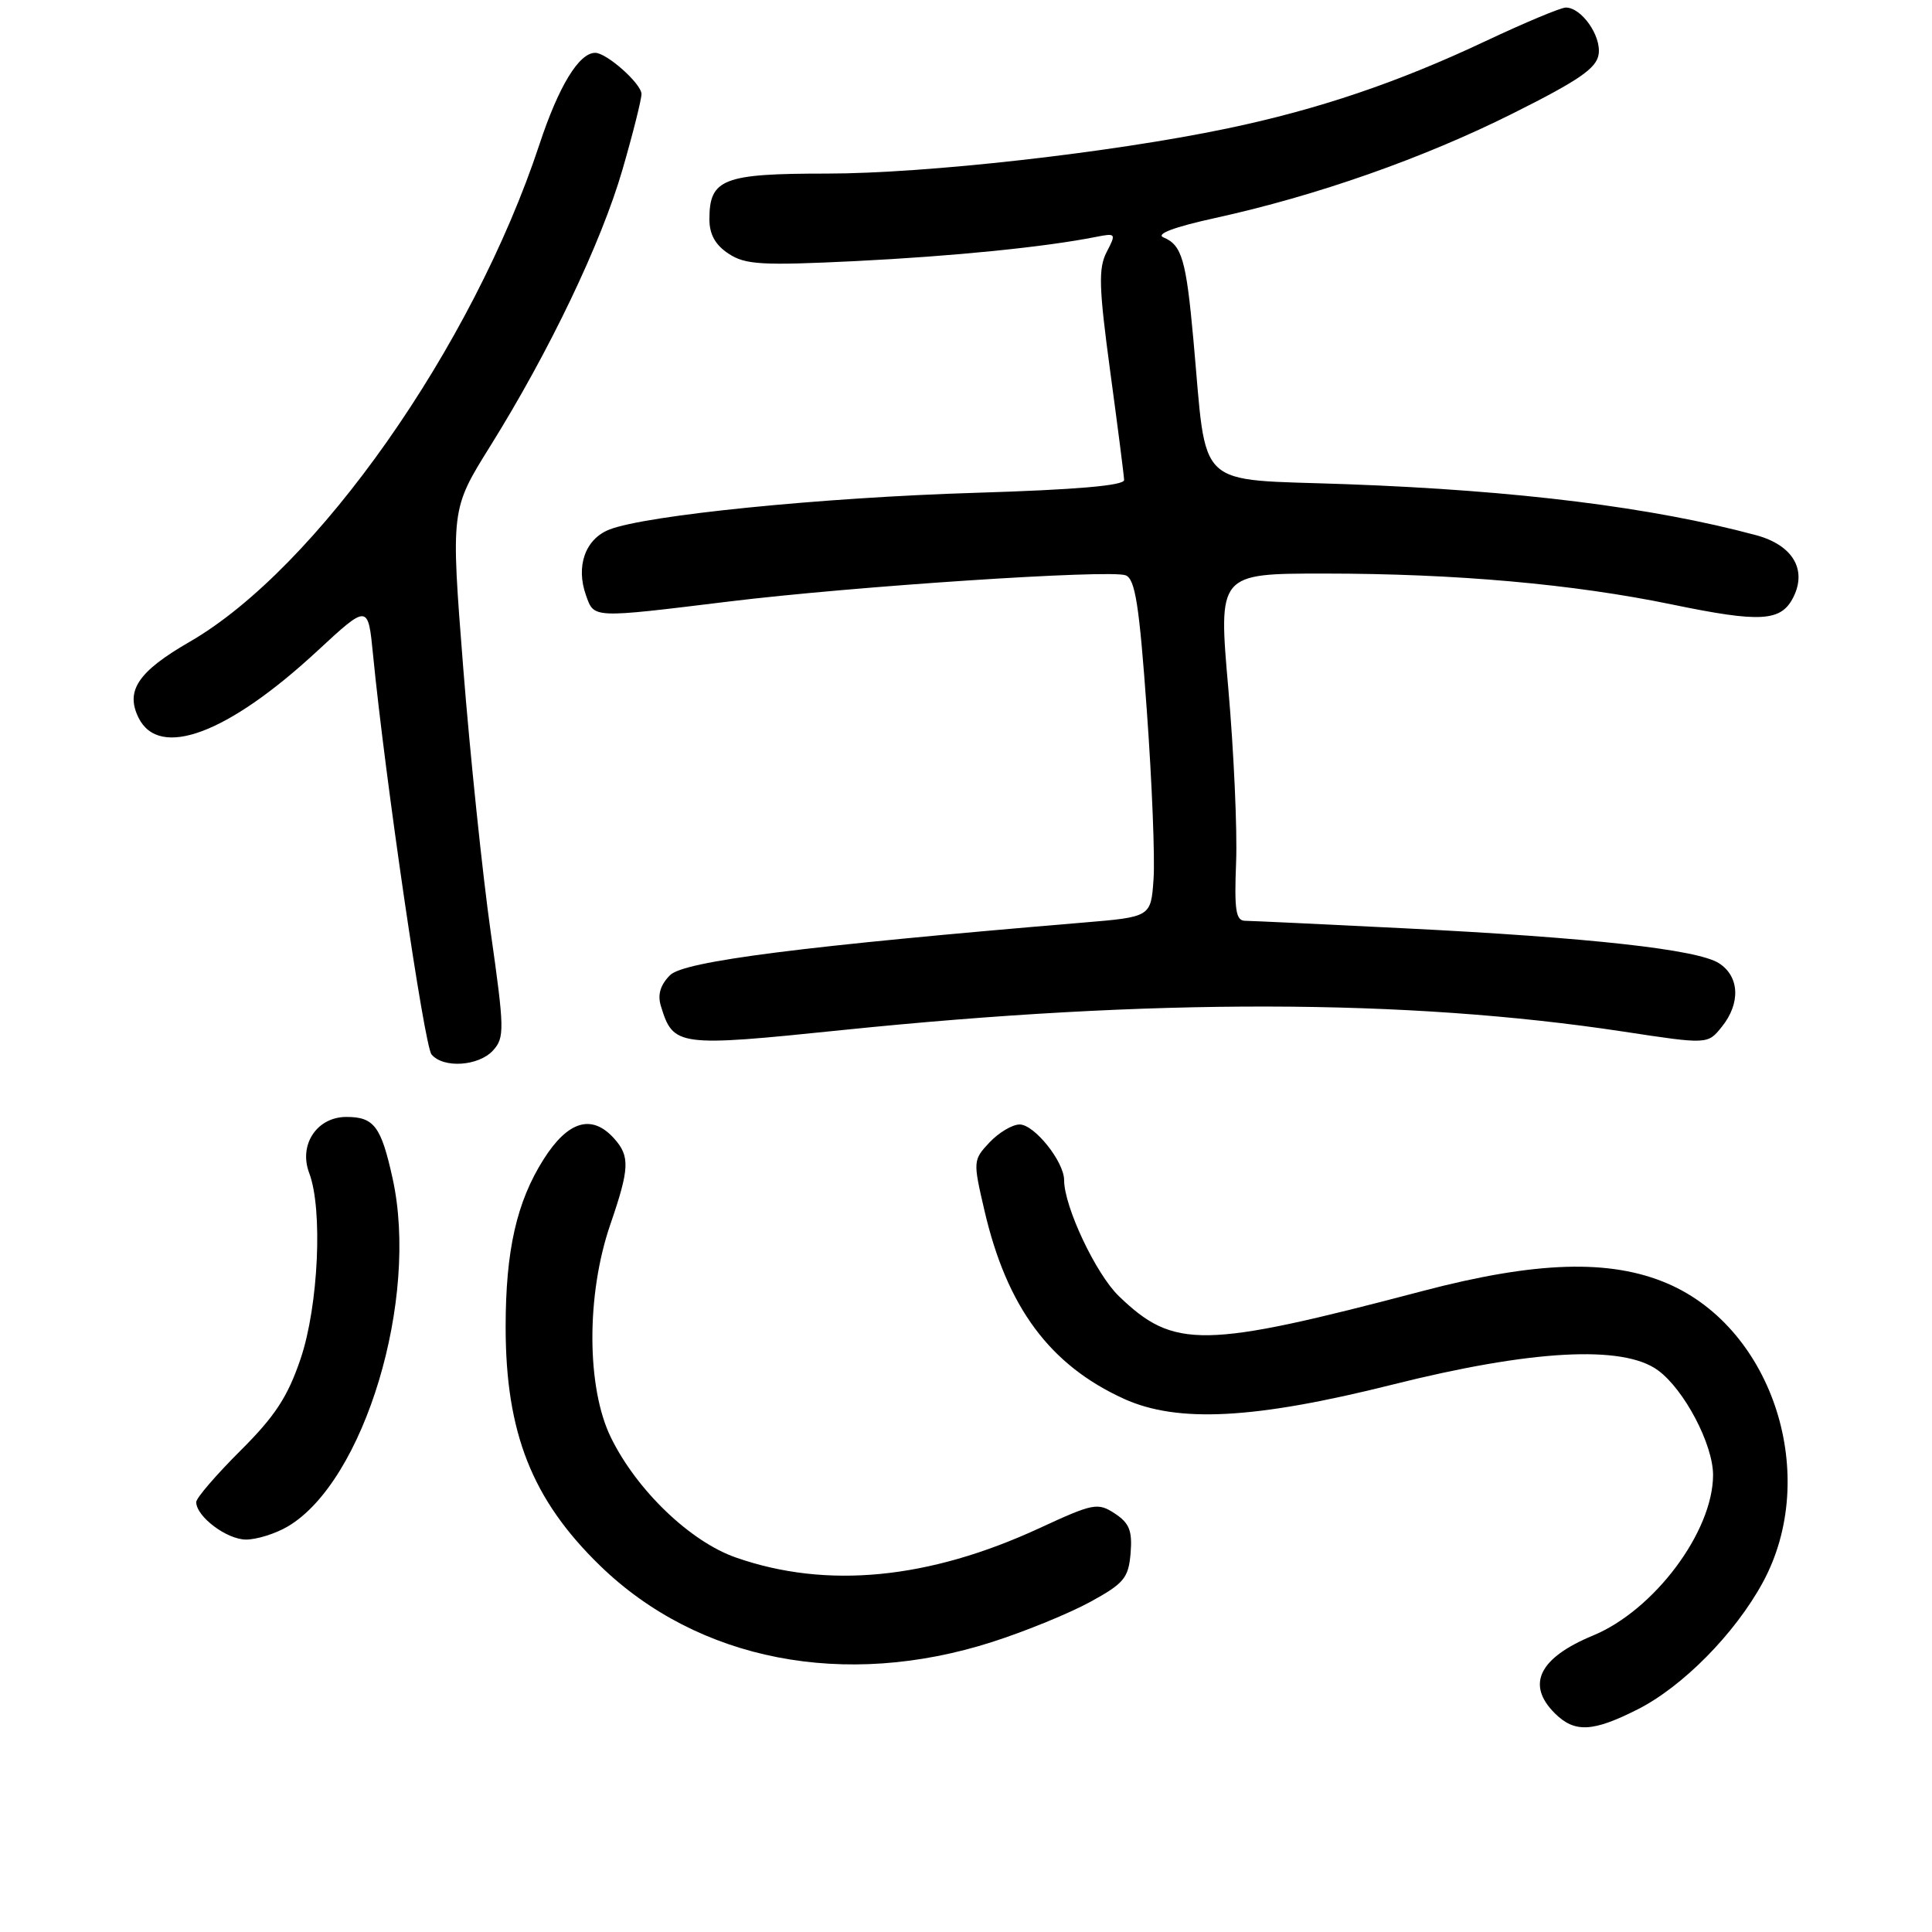 <?xml version="1.0" encoding="UTF-8" standalone="no"?>
<!DOCTYPE svg PUBLIC "-//W3C//DTD SVG 1.1//EN" "http://www.w3.org/Graphics/SVG/1.1/DTD/svg11.dtd" >
<svg xmlns="http://www.w3.org/2000/svg" xmlns:xlink="http://www.w3.org/1999/xlink" version="1.1" viewBox="0 0 256 256">
 <g >
 <path fill="currentColor"
d=" M 217.00 226.50 C 222.97 223.48 229.89 216.46 233.57 209.70 C 241.21 195.66 234.99 176.11 220.97 170.08 C 213.36 166.81 203.53 167.11 188.49 171.07 C 159.40 178.73 155.56 178.79 148.25 171.74 C 145.21 168.81 141.00 159.88 141.00 156.37 C 141.00 153.93 137.06 149.00 135.11 149.00 C 134.14 149.00 132.35 150.07 131.12 151.37 C 128.93 153.70 128.92 153.86 130.44 160.38 C 133.41 173.21 139.10 180.88 148.95 185.36 C 156.06 188.58 166.27 188.04 184.50 183.47 C 202.92 178.85 215.04 178.19 219.67 181.56 C 223.16 184.10 227.00 191.39 226.99 195.46 C 226.97 202.97 219.17 213.38 211.07 216.72 C 203.95 219.67 202.20 223.20 206.00 227.00 C 208.63 229.63 211.03 229.52 217.00 226.50 Z  M 131.50 217.56 C 135.90 216.15 141.75 213.75 144.50 212.24 C 148.94 209.81 149.53 209.09 149.81 205.81 C 150.05 202.83 149.65 201.82 147.72 200.55 C 145.46 199.07 144.88 199.18 137.73 202.49 C 123.06 209.27 109.55 210.58 97.54 206.39 C 91.48 204.29 84.39 197.49 80.96 190.50 C 77.71 183.89 77.67 171.58 80.86 162.28 C 83.43 154.80 83.50 153.21 81.35 150.83 C 78.41 147.58 75.26 148.52 72.04 153.60 C 68.46 159.24 67.00 165.69 67.00 175.84 C 67.00 189.85 70.50 198.70 79.49 207.44 C 92.48 220.07 111.92 223.85 131.50 217.56 Z  M 38.14 202.26 C 48.28 196.27 55.55 172.12 52.02 156.14 C 50.50 149.24 49.56 148.00 45.90 148.00 C 41.99 148.00 39.55 151.68 40.97 155.43 C 42.79 160.22 42.20 173.01 39.84 180.02 C 38.13 185.08 36.45 187.65 31.84 192.24 C 28.63 195.44 26.00 198.50 26.00 199.03 C 26.00 200.95 30.05 204.00 32.60 204.00 C 34.02 204.00 36.52 203.22 38.14 202.26 Z  M 65.34 139.18 C 66.87 137.48 66.85 136.38 65.01 123.43 C 63.93 115.77 62.29 100.05 61.38 88.50 C 59.73 67.50 59.73 67.50 64.95 59.13 C 72.80 46.54 79.66 32.20 82.48 22.48 C 83.87 17.69 85.00 13.18 85.00 12.46 C 85.00 11.10 80.39 7.00 78.87 7.00 C 76.72 7.00 74.03 11.41 71.48 19.13 C 62.62 45.94 41.94 75.35 25.12 85.05 C 18.29 88.99 16.59 91.53 18.36 95.11 C 21.10 100.63 30.18 97.24 42.01 86.29 C 48.77 80.03 48.77 80.03 49.43 86.76 C 51.04 103.19 56.22 138.56 57.18 139.72 C 58.74 141.59 63.43 141.28 65.34 139.18 Z  M 111.50 136.50 C 152.69 132.27 186.30 132.33 215.04 136.68 C 226.27 138.39 226.27 138.39 228.13 136.08 C 230.67 132.95 230.50 129.36 227.75 127.62 C 224.87 125.80 210.66 124.23 186.00 123.00 C 175.28 122.46 165.82 122.02 164.99 122.01 C 163.75 122.00 163.54 120.62 163.79 114.25 C 163.96 109.99 163.49 99.64 162.76 91.25 C 161.42 76.00 161.42 76.00 175.46 76.00 C 192.90 76.00 208.46 77.39 221.57 80.10 C 233.32 82.53 236.02 82.37 237.64 79.11 C 239.46 75.44 237.51 72.22 232.71 70.92 C 218.95 67.22 201.10 64.99 178.50 64.16 C 158.03 63.41 159.98 65.25 158.13 45.00 C 157.17 34.41 156.60 32.47 154.17 31.46 C 153.10 31.01 155.54 30.09 161.00 28.89 C 174.46 25.94 188.60 20.97 200.50 15.01 C 209.27 10.62 211.57 9.03 211.83 7.17 C 212.18 4.72 209.55 1.00 207.48 1.00 C 206.81 1.00 202.05 3.00 196.88 5.43 C 185.26 10.92 174.65 14.51 162.58 17.03 C 147.22 20.24 122.69 23.00 109.53 23.00 C 95.81 23.00 94.00 23.70 94.00 29.05 C 94.00 31.06 94.79 32.47 96.55 33.62 C 98.76 35.08 100.95 35.20 113.30 34.60 C 126.36 33.95 138.43 32.74 145.23 31.39 C 147.87 30.87 147.92 30.93 146.64 33.39 C 145.53 35.54 145.60 38.04 147.11 49.22 C 148.10 56.52 148.93 62.99 148.95 63.60 C 148.98 64.34 142.62 64.89 129.25 65.30 C 108.92 65.92 85.61 68.26 80.74 70.17 C 77.55 71.42 76.27 75.04 77.65 78.89 C 78.74 81.95 78.37 81.93 96.54 79.71 C 113.03 77.69 147.09 75.44 149.15 76.23 C 150.42 76.71 150.96 80.16 151.96 94.16 C 152.65 103.70 153.05 113.75 152.85 116.50 C 152.50 121.50 152.50 121.50 143.50 122.25 C 106.47 125.35 90.64 127.36 88.79 129.21 C 87.50 130.50 87.11 131.80 87.57 133.30 C 89.21 138.66 89.76 138.74 111.50 136.50 Z "/>
</g>
</svg>
